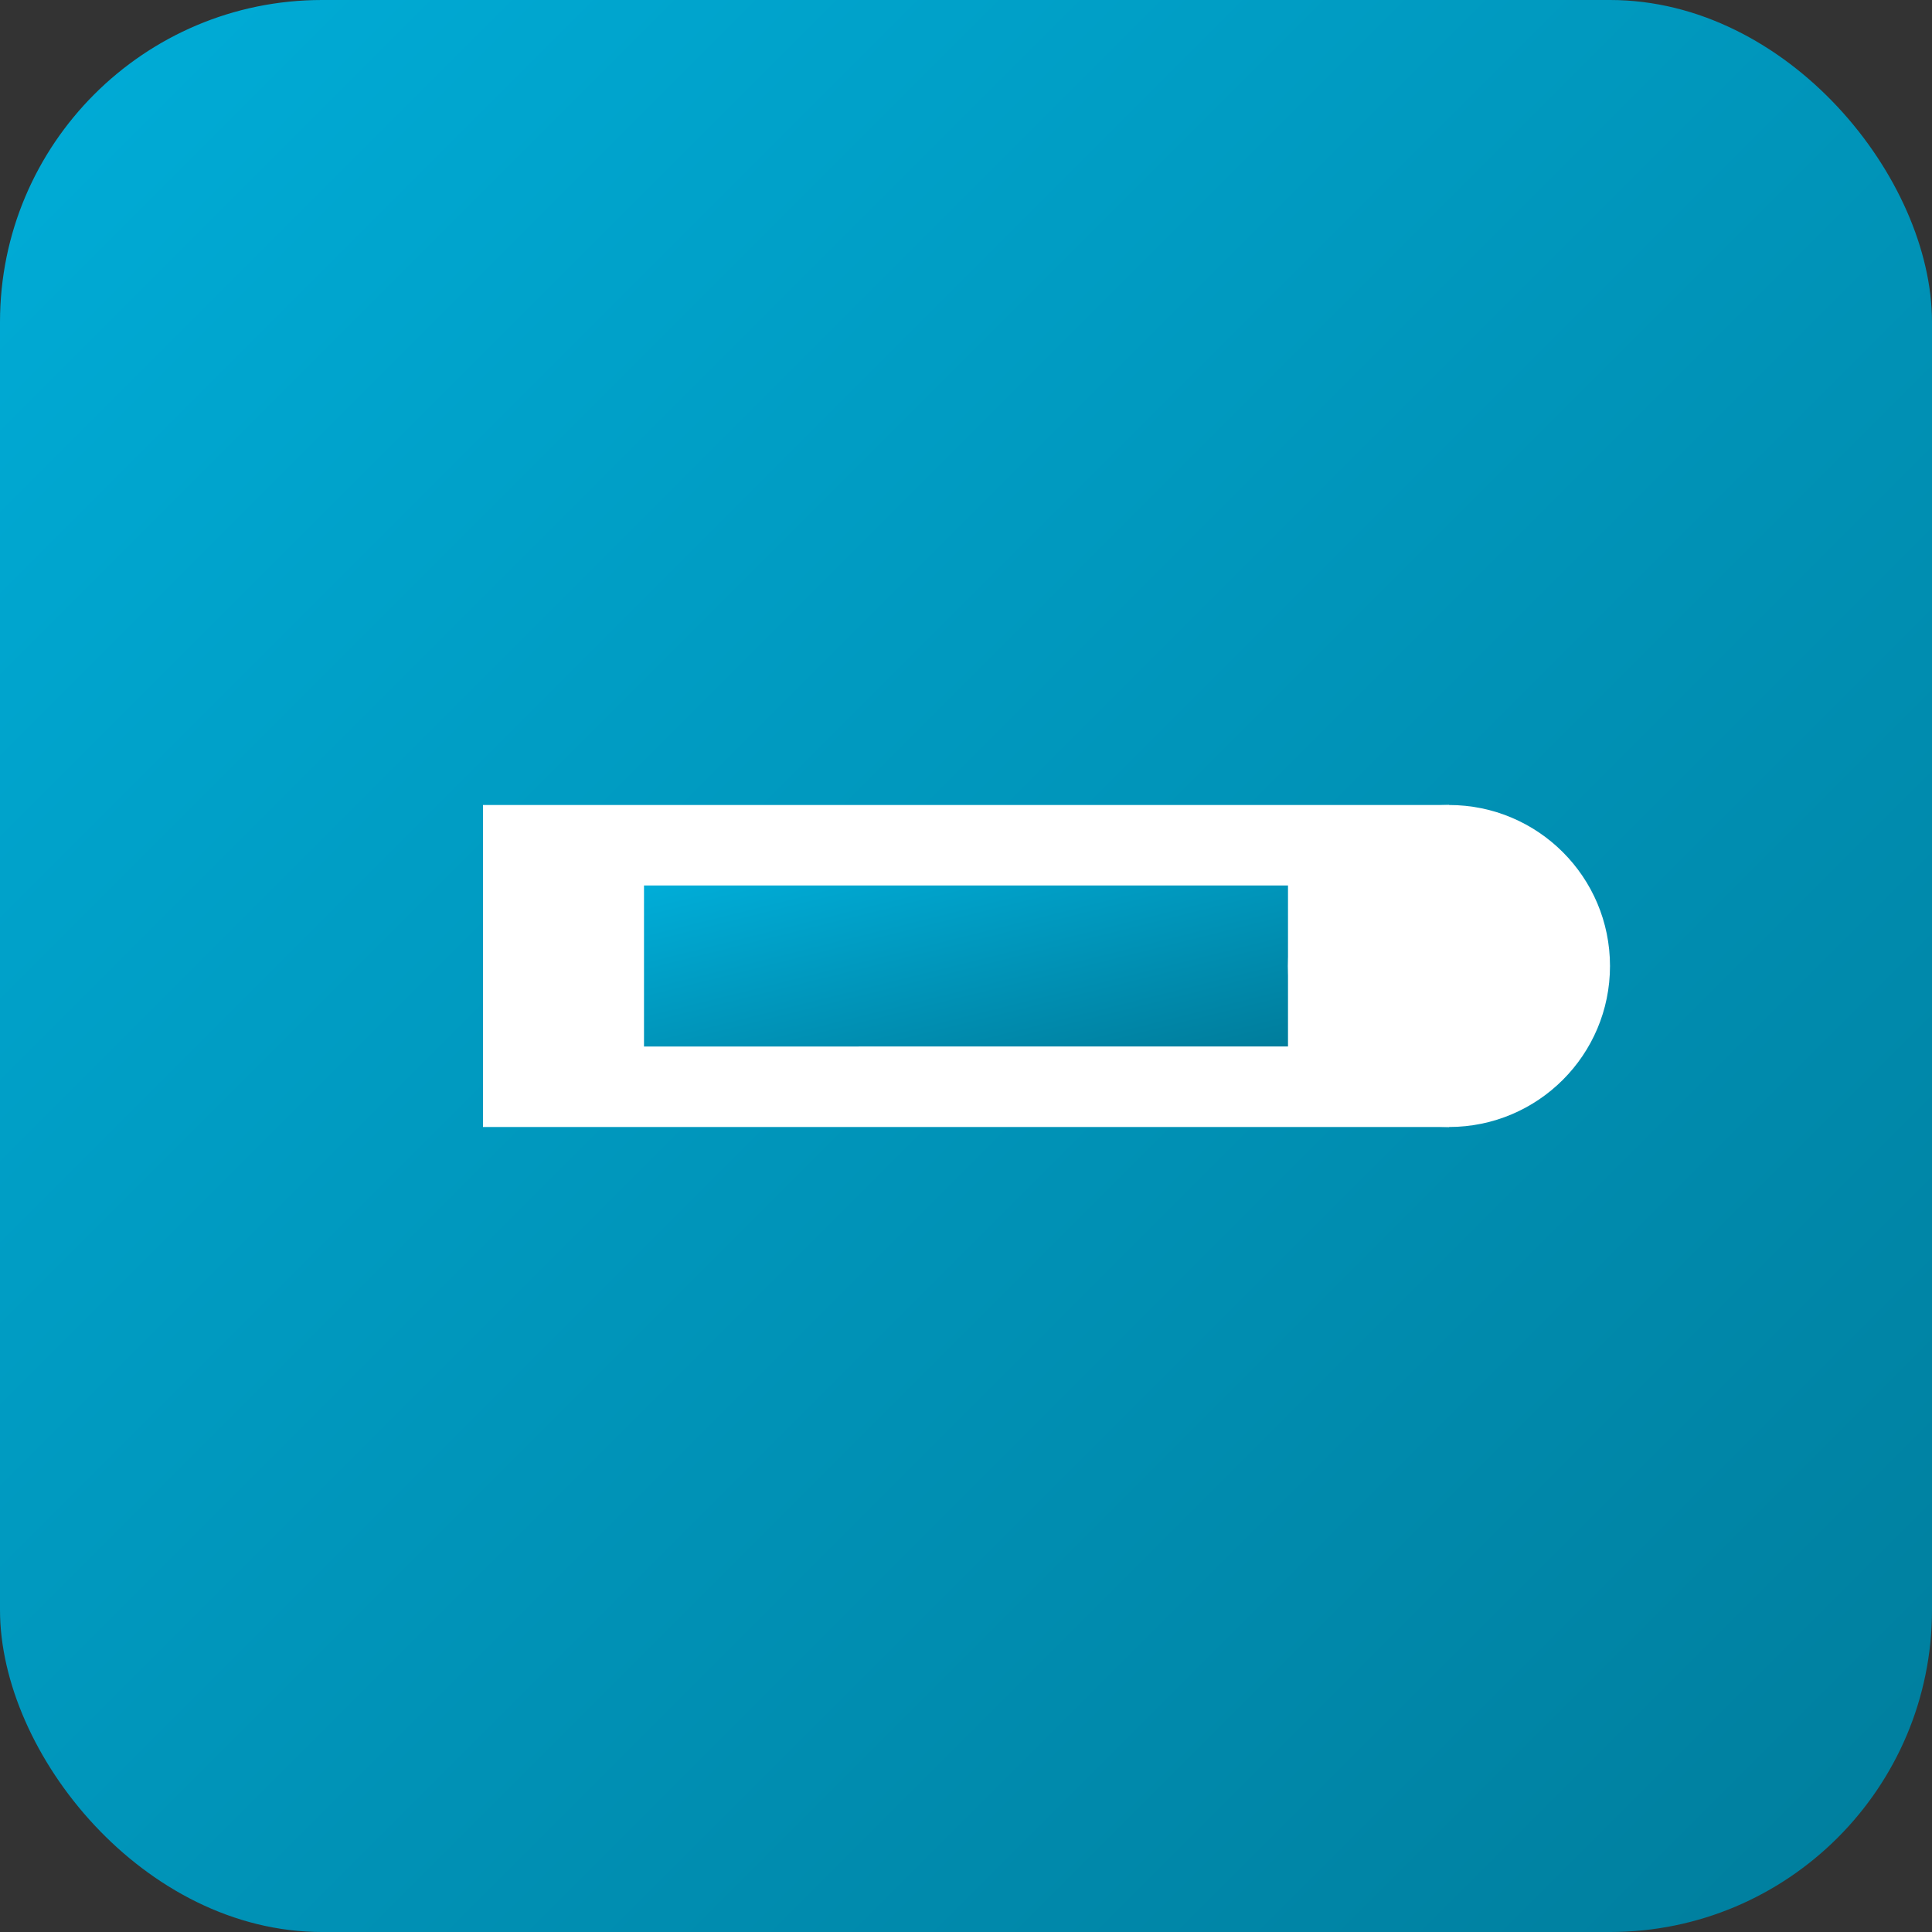 <svg width="24" height="24" viewBox="0 0 24 24" fill="none" xmlns="http://www.w3.org/2000/svg">
  <rect x="0" y="0" width="24" height="24" fill="#333333" stroke="none"/>
  <rect width="24" height="24" rx="4" fill="url(#go-gradient)"/>
  <path d="M6 10h12v4H6v-4z" fill="white"/>
  <path d="M8 11h8v2H8v-2z" fill="url(#go-gradient)"/>
  <circle cx="18" cy="12" r="2" fill="white"/>
  <defs>
    <linearGradient id="go-gradient" x1="0%" y1="0%" x2="100%" y2="100%">
      <stop offset="0%" style="stop-color:#00ADD8"/>
      <stop offset="100%" style="stop-color:#007D9C"/>
    </linearGradient>
  </defs>
</svg>
